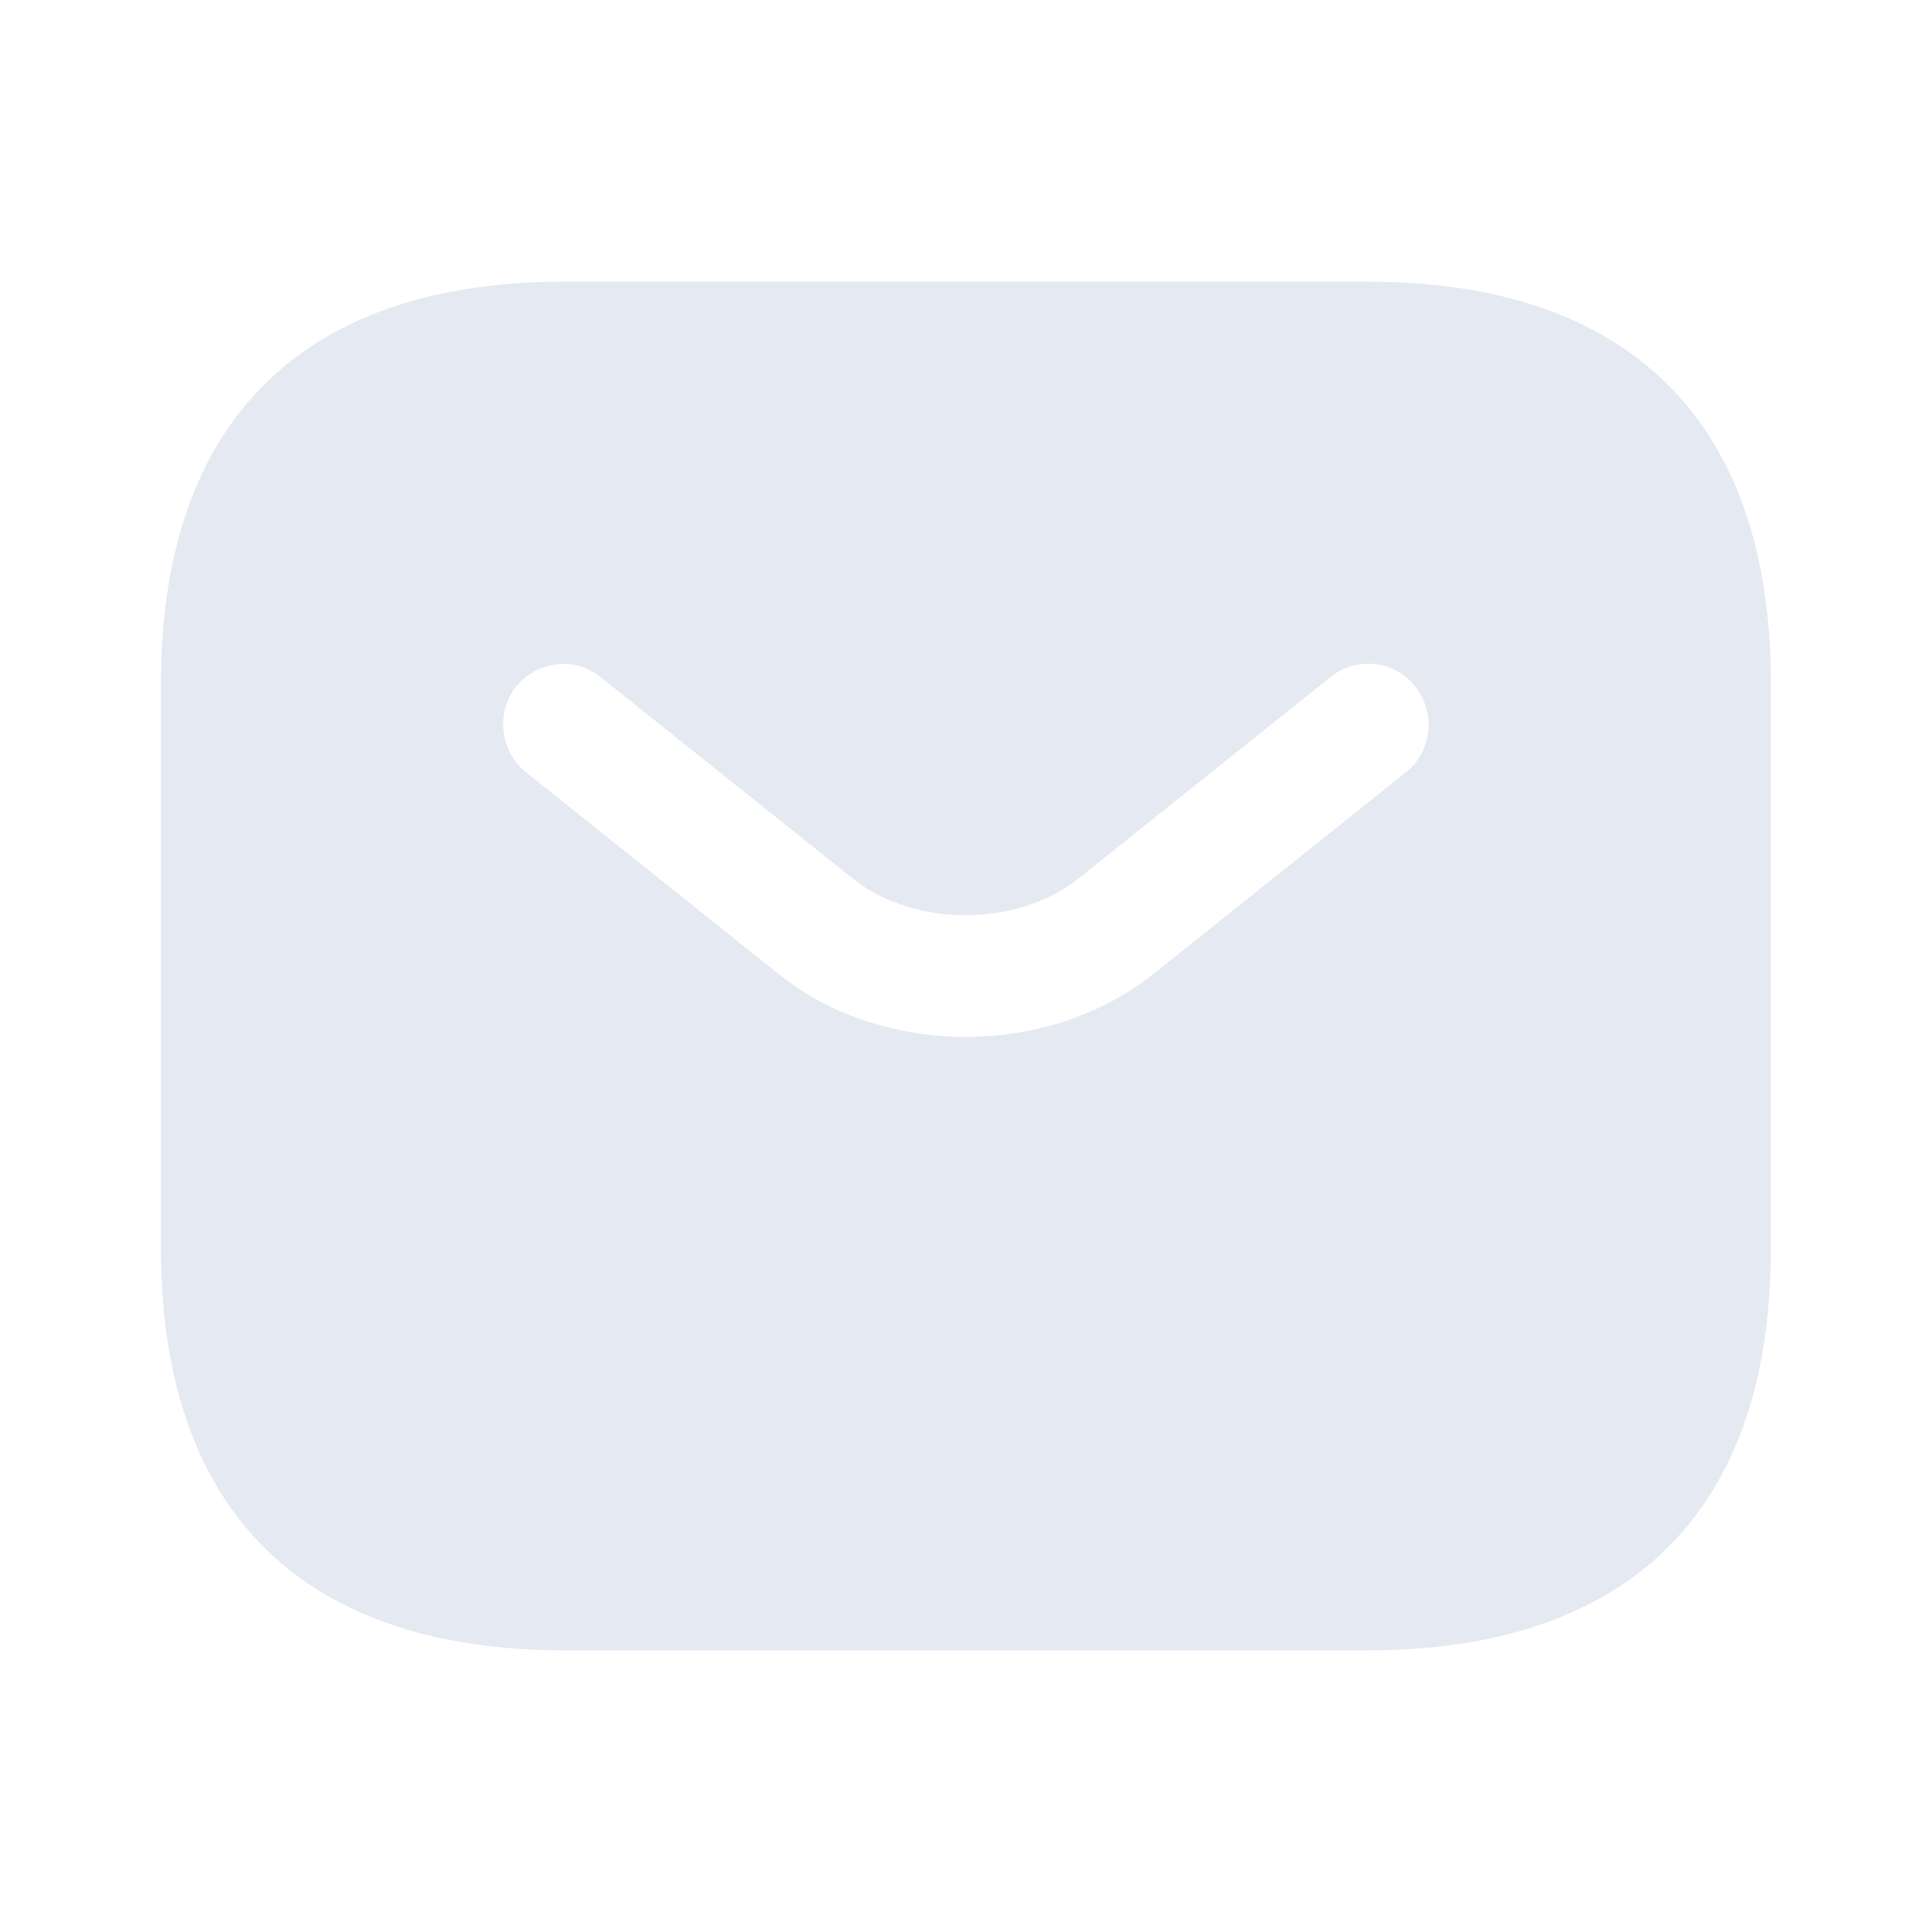 <svg width="16" height="16" viewBox="0 0 16 16" fill="none" xmlns="http://www.w3.org/2000/svg">
<g id="vuesax/bold/sms">
<g id="sms">
<path id="Vector" d="M11.958 6.784L11.958 6.784L11.962 6.782C12.387 6.436 12.455 5.806 12.113 5.378C11.77 4.932 11.13 4.875 10.706 5.217L8.621 6.883L8.62 6.884C8.471 7.003 8.246 7.079 7.996 7.079C7.746 7.079 7.521 7.003 7.373 6.884L7.372 6.883L5.286 5.217C4.848 4.863 4.223 4.955 3.885 5.372L3.885 5.371L3.879 5.379C3.546 5.805 3.611 6.435 4.038 6.782L4.038 6.782L4.041 6.784L6.126 8.449C6.661 8.885 7.343 9.087 8 9.087C8.659 9.087 9.333 8.883 9.872 8.45C9.872 8.45 9.873 8.45 9.873 8.45L11.958 6.784ZM4.666 2.833H11.333C12.256 2.833 12.949 3.064 13.409 3.492C13.863 3.912 14.166 4.595 14.166 5.667V10.334C14.166 11.405 13.863 12.088 13.409 12.509C12.949 12.936 12.256 13.167 11.333 13.167H4.666C3.743 13.167 3.05 12.936 2.59 12.509C2.137 12.088 1.833 11.405 1.833 10.334V5.667C1.833 4.595 2.137 3.912 2.59 3.492C3.05 3.064 3.743 2.833 4.666 2.833Z" fill="#E4E9F2" stroke="#E4E9F2"/>
</g>
</g>
</svg>
